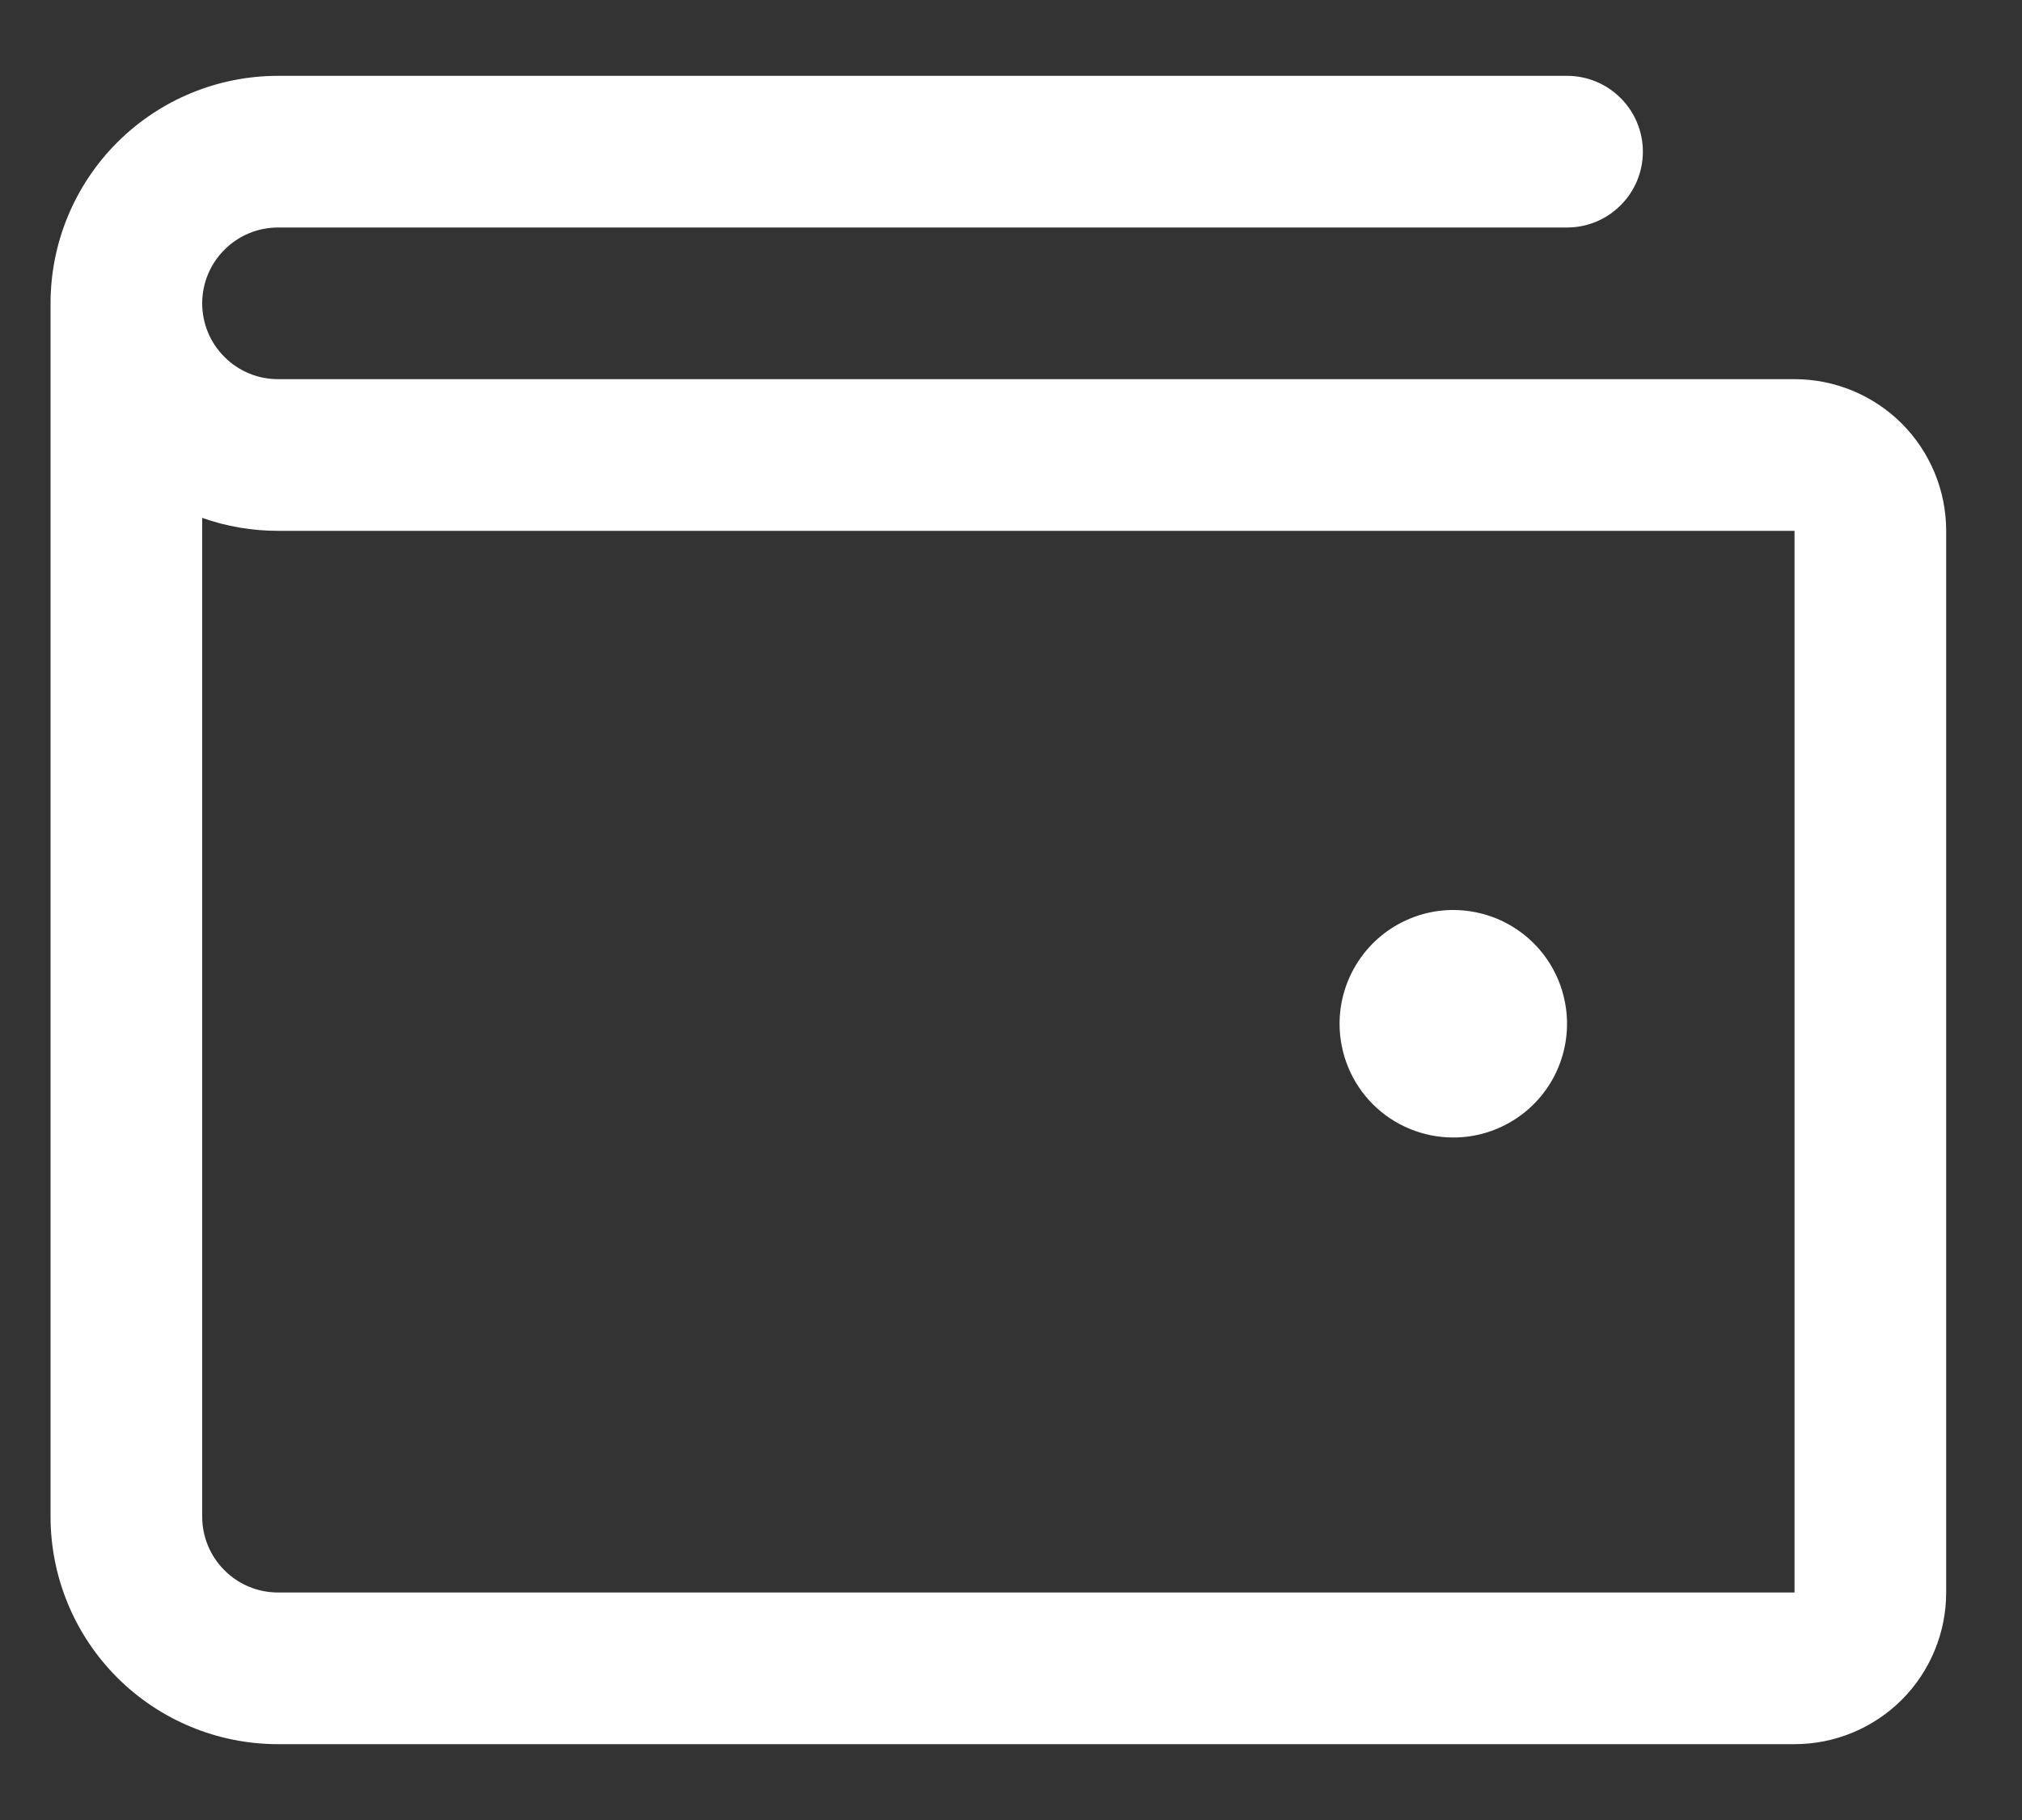 <svg width="20" height="18" viewBox="0 0 20 18" fill="none" xmlns="http://www.w3.org/2000/svg">
<rect x="0" y="0" width="20" height="18" fill="#333333" stroke="none"/>
<path d="M17.75 3.75H2.75C2.551 3.75 2.36 3.671 2.22 3.53C2.079 3.39 2 3.199 2 3C2 2.801 2.079 2.61 2.22 2.47C2.36 2.329 2.551 2.25 2.75 2.25H15.5C15.699 2.25 15.89 2.171 16.03 2.03C16.171 1.89 16.25 1.699 16.25 1.5C16.25 1.301 16.171 1.11 16.03 0.97C15.89 0.829 15.699 0.75 15.5 0.75H2.75C2.153 0.75 1.581 0.987 1.159 1.409C0.737 1.831 0.5 2.403 0.5 3V15C0.5 15.597 0.737 16.169 1.159 16.591C1.581 17.013 2.153 17.25 2.75 17.25H17.75C18.148 17.25 18.529 17.092 18.811 16.811C19.092 16.529 19.25 16.148 19.25 15.75V5.25C19.25 4.852 19.092 4.471 18.811 4.189C18.529 3.908 18.148 3.75 17.75 3.75ZM17.75 15.75H2.75C2.551 15.75 2.36 15.671 2.22 15.53C2.079 15.39 2 15.199 2 15V5.122C2.241 5.207 2.494 5.25 2.75 5.25H17.75V15.75ZM13.25 10.125C13.25 9.902 13.316 9.685 13.44 9.5C13.563 9.315 13.739 9.171 13.944 9.086C14.15 9 14.376 8.978 14.595 9.022C14.813 9.065 15.013 9.172 15.171 9.33C15.328 9.487 15.435 9.687 15.478 9.906C15.522 10.124 15.499 10.35 15.414 10.556C15.329 10.761 15.185 10.937 15 11.06C14.815 11.184 14.598 11.25 14.375 11.25C14.077 11.25 13.79 11.132 13.579 10.921C13.368 10.71 13.25 10.423 13.25 10.125Z" fill="white"/>
</svg>

